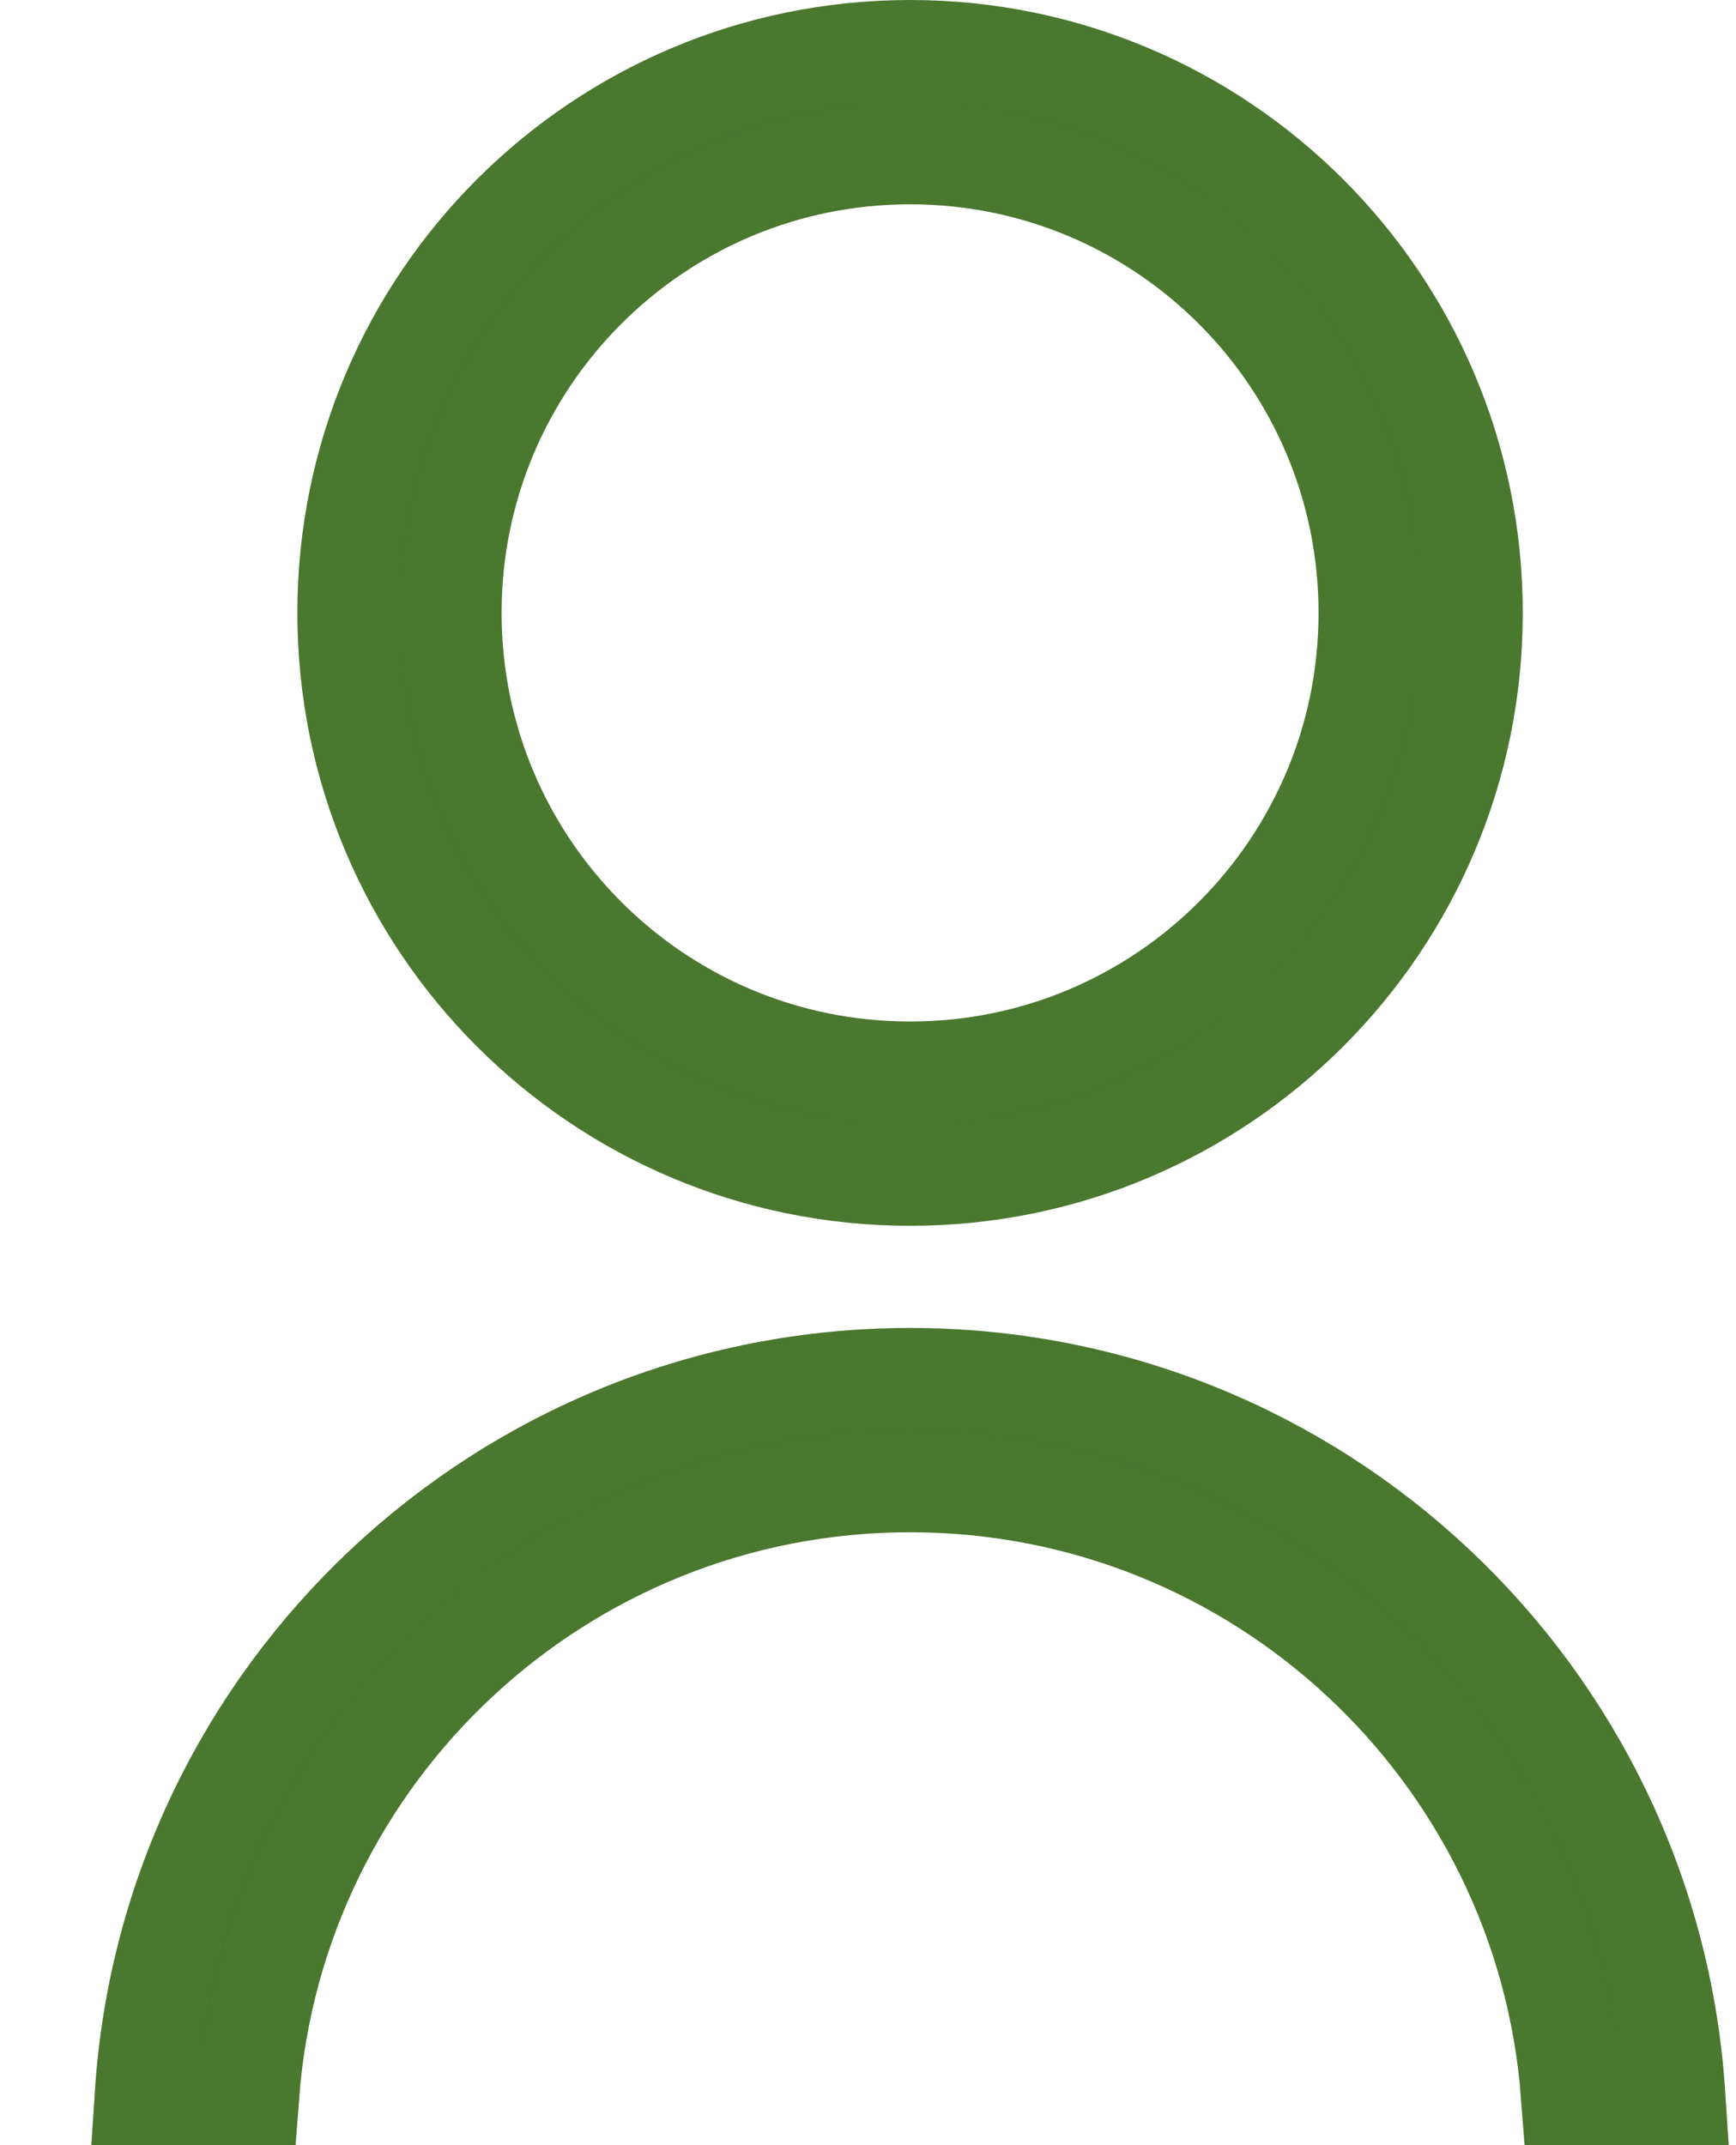 <svg width="17" height="21" viewBox="0 0 17 21" fill="none" xmlns="http://www.w3.org/2000/svg">
<path d="M1.428 20.5C1.685 16.591 4.938 13.5 8.912 13.5C12.886 13.5 16.138 16.591 16.395 20.5H15.393C15.137 17.144 12.333 14.5 8.912 14.5C5.49 14.5 2.686 17.144 2.431 20.5H1.428ZM8.912 11.5C5.873 11.5 3.412 9.039 3.412 6C3.412 2.961 5.873 0.5 8.912 0.5C11.95 0.5 14.412 2.961 14.412 6C14.412 9.039 11.95 11.5 8.912 11.5ZM8.912 10.5C11.398 10.5 13.412 8.486 13.412 6C13.412 3.514 11.398 1.5 8.912 1.5C6.426 1.5 4.412 3.514 4.412 6C4.412 8.486 6.426 10.5 8.912 10.5Z" fill="#385A23" stroke="#4A782F"/>
</svg>
